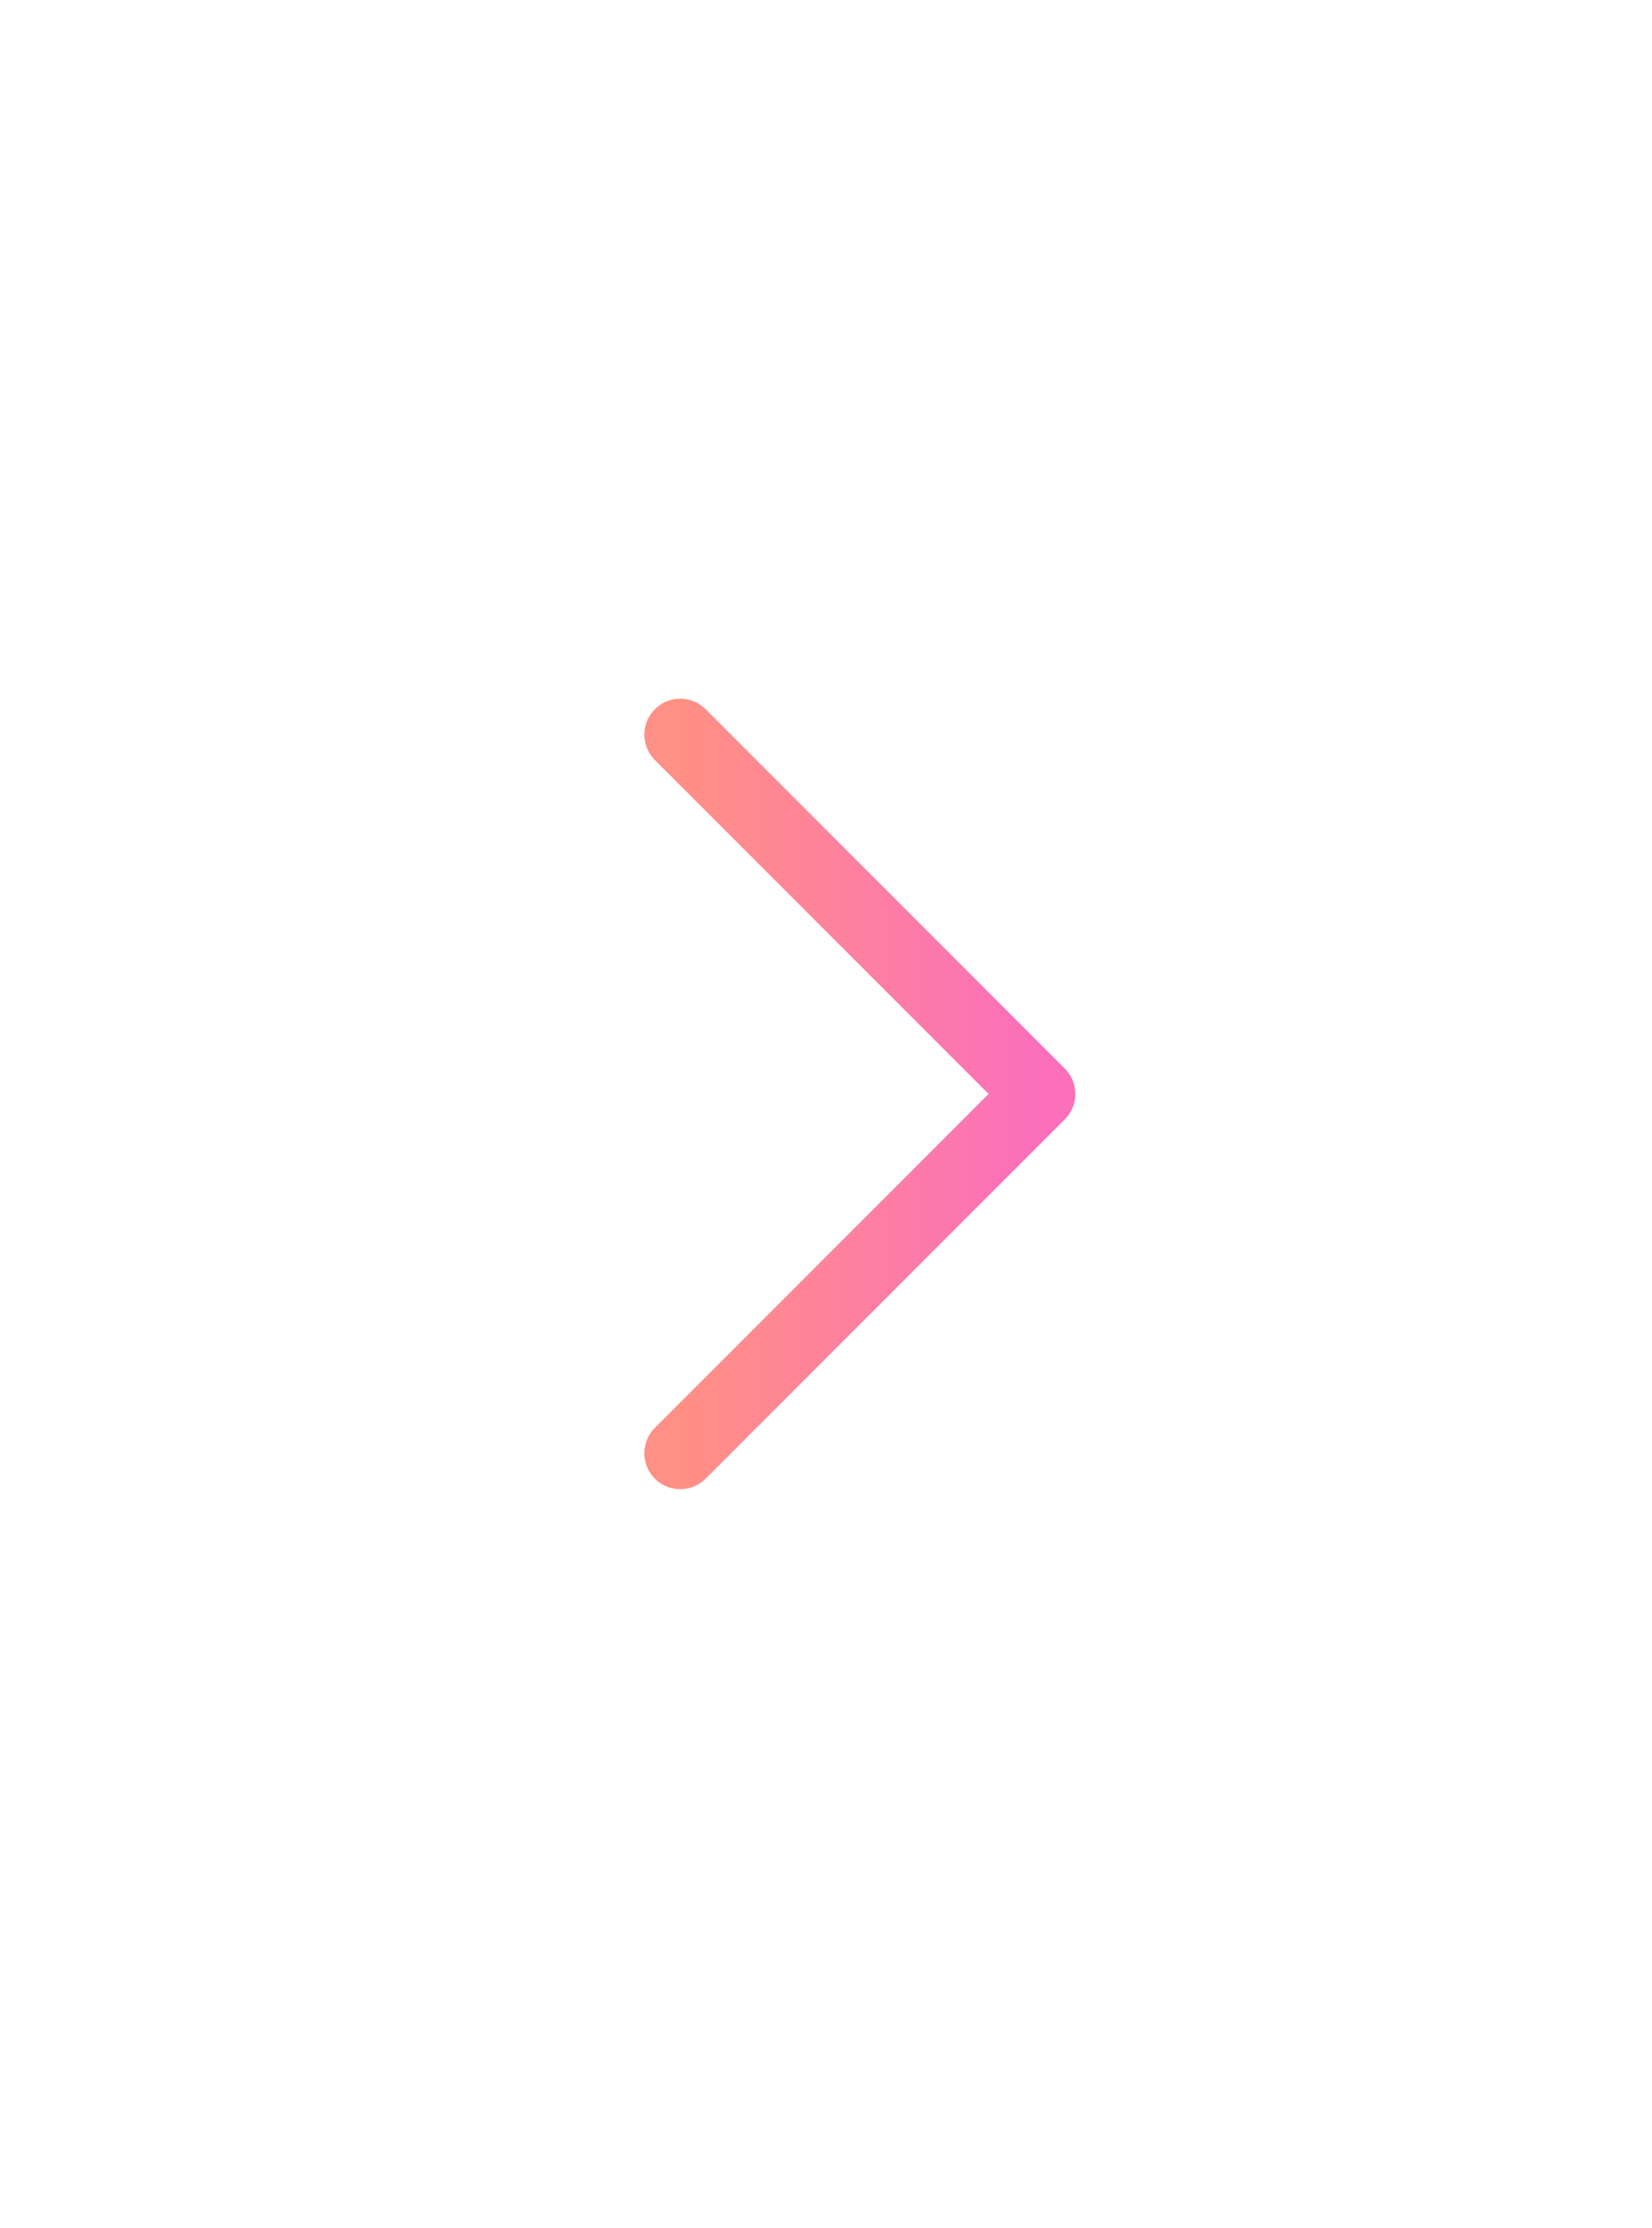 <svg width="23" height="31" viewBox="0 0 23 31" fill="none" xmlns="http://www.w3.org/2000/svg">
<g clip-path="url(#clip0_298_1278)">
<path d="M9.471 20.223L14.471 15.223L9.471 10.223" stroke="url(#paint0_linear_298_1278)" stroke-linecap="round" stroke-linejoin="round"/>
</g>
<defs>
<linearGradient id="paint0_linear_298_1278" x1="9.471" y1="15.223" x2="14.471" y2="15.223" gradientUnits="userSpaceOnUse">
<stop stop-color="#FF9085"/>
<stop offset="1" stop-color="#FB6FBB"/>
</linearGradient>
<clipPath id="clip0_298_1278">
<rect width="22.353" height="30.556" fill="white" transform="translate(0.471 0.223)"/>
</clipPath>
</defs>
</svg>
